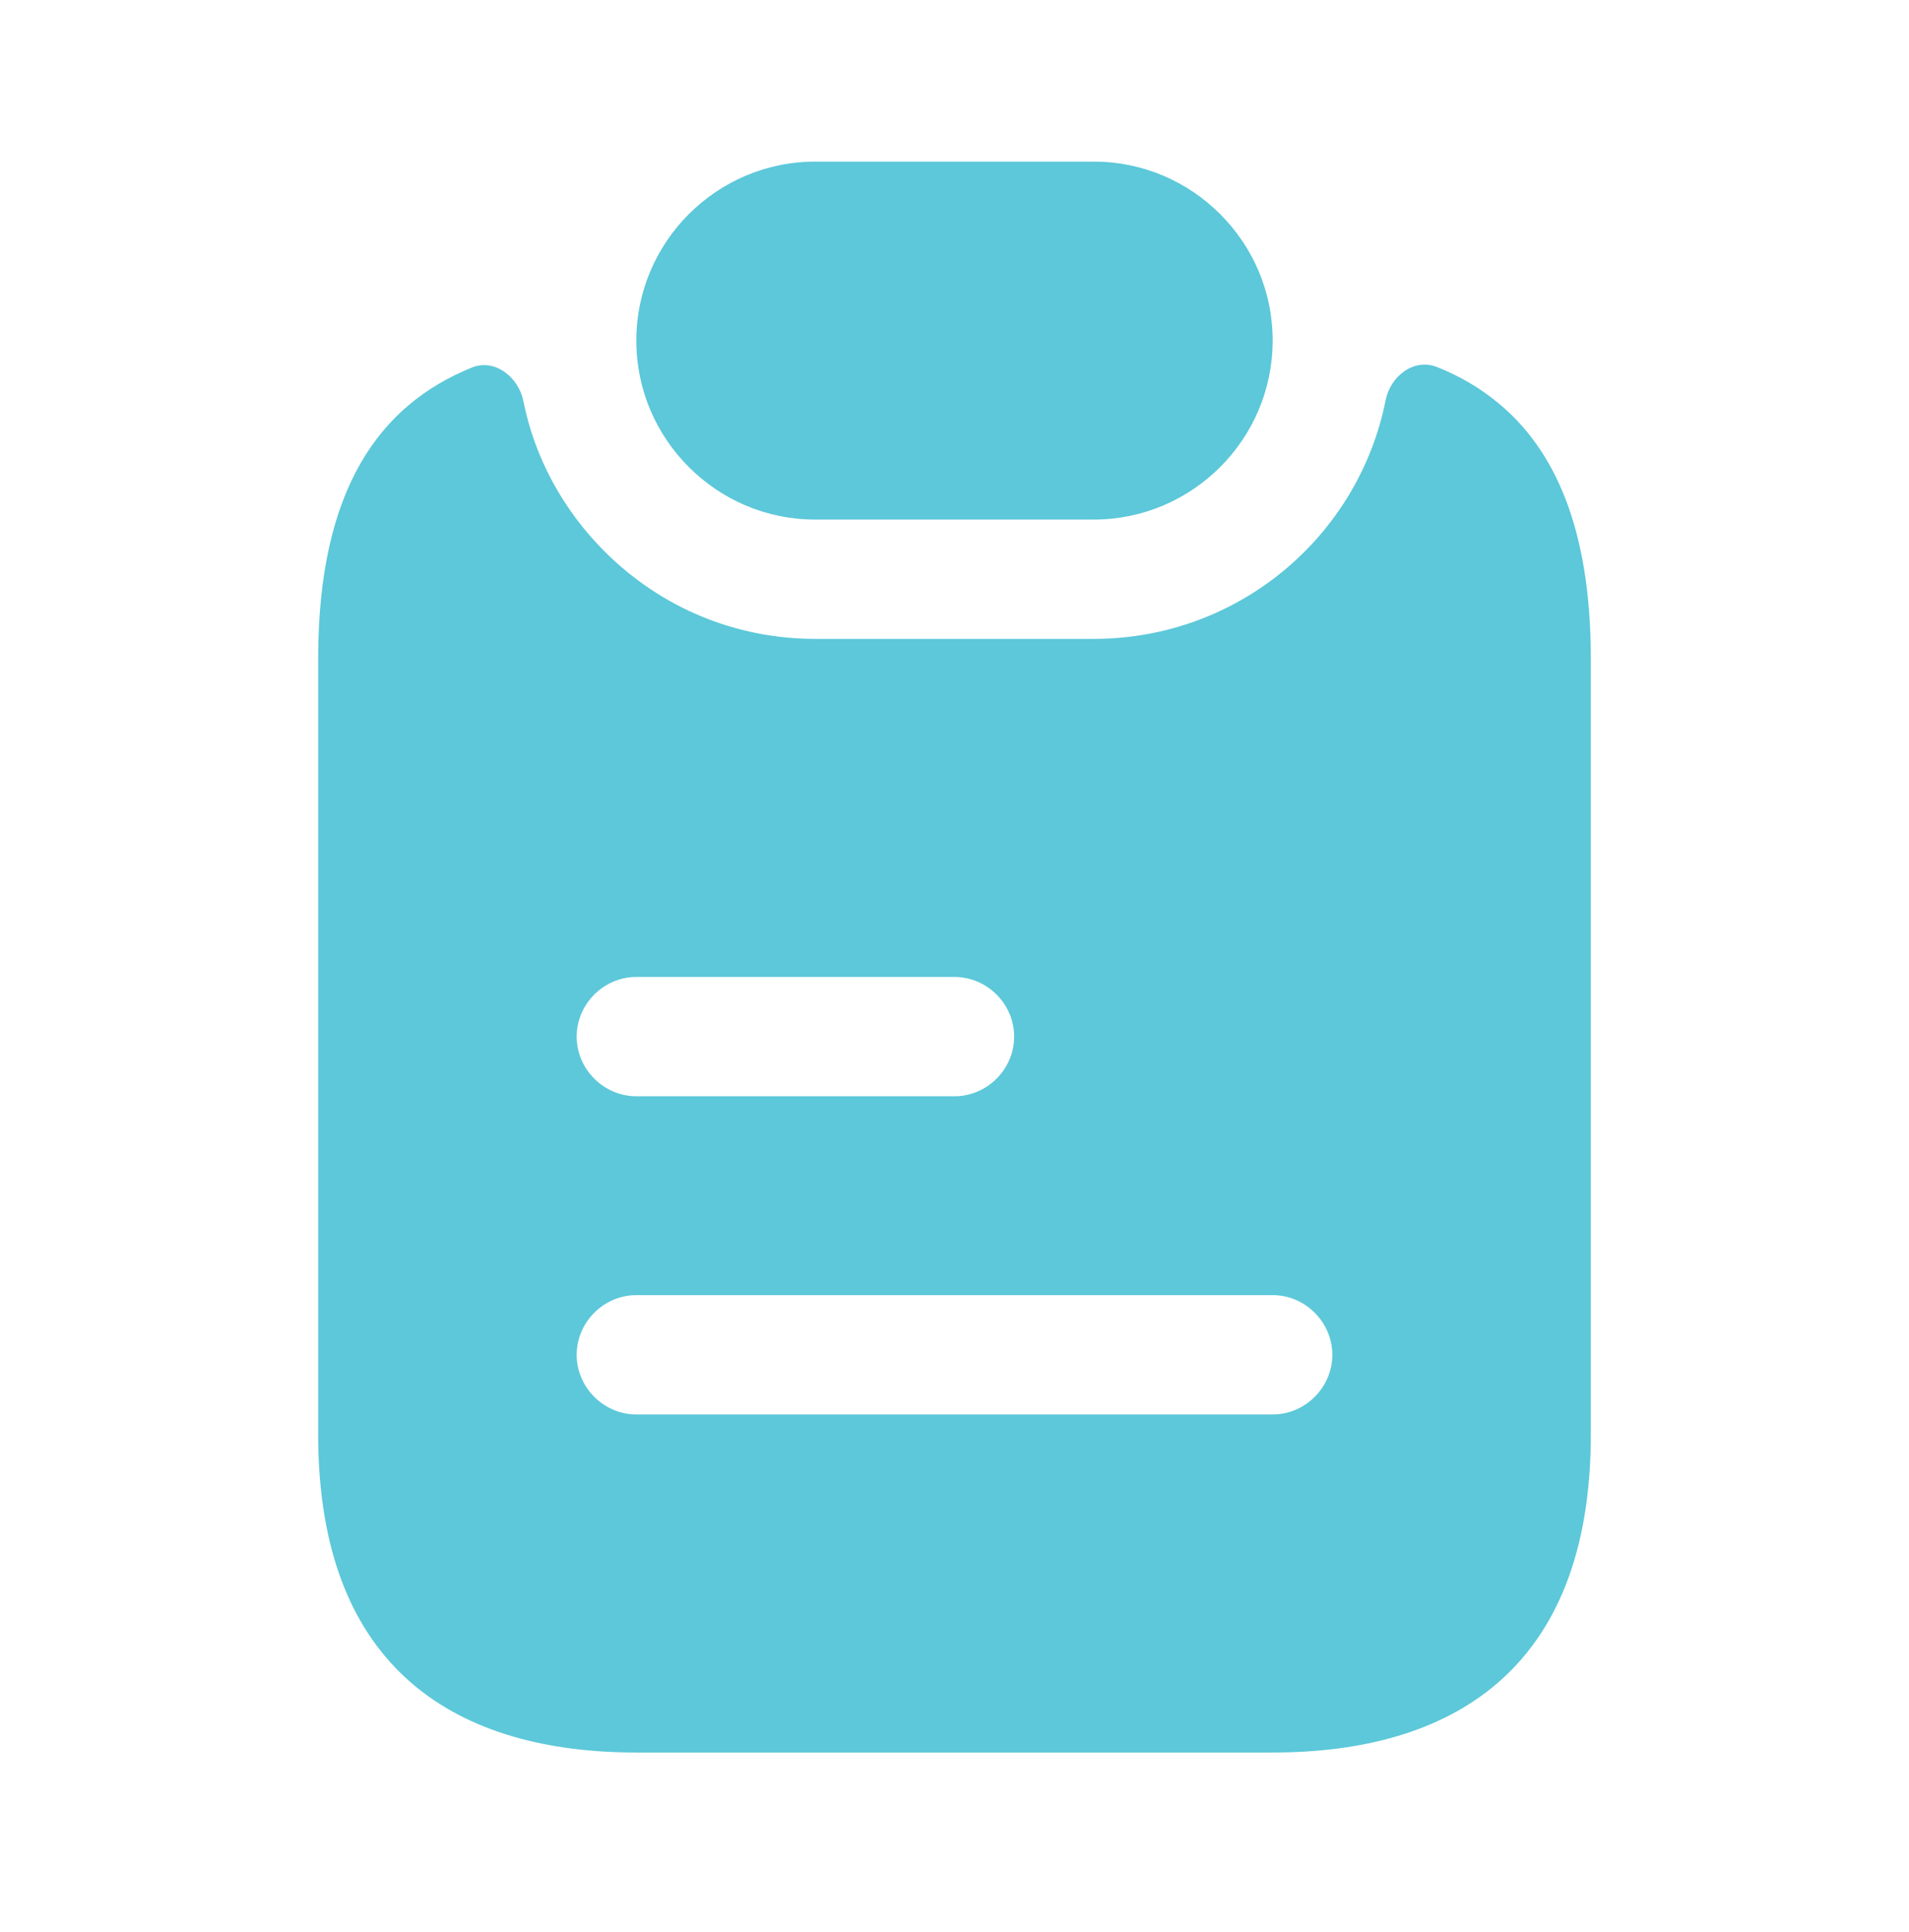 <svg width="84" height="85" viewBox="0 0 84 85" fill="none" xmlns="http://www.w3.org/2000/svg">
<path d="M56 14.986C56 19.326 52.465 22.861 48.125 22.861H35.875C33.705 22.861 31.745 21.986 30.31 20.551C28.875 19.116 28 17.156 28 14.986C28 10.646 31.535 7.111 35.875 7.111H48.125C50.295 7.111 52.255 7.986 53.69 9.421C55.125 10.856 56 12.816 56 14.986Z" fill="#5CC8D9"/>
<path d="M65.905 17.716C65.1 17.051 64.19 16.526 63.21 16.141C62.195 15.756 61.18 16.561 60.97 17.611C59.78 23.596 54.495 28.111 48.125 28.111H35.875C32.375 28.111 29.085 26.746 26.6 24.261C24.78 22.441 23.52 20.131 23.03 17.646C22.82 16.596 21.77 15.756 20.755 16.176C16.695 17.821 14 21.531 14 28.986V63.111C14 73.611 20.265 77.111 28 77.111H56C63.735 77.111 70 73.611 70 63.111V28.986C70 23.281 68.425 19.781 65.905 17.716ZM28 42.986H42C43.435 42.986 44.625 44.176 44.625 45.611C44.625 47.046 43.435 48.236 42 48.236H28C26.565 48.236 25.375 47.046 25.375 45.611C25.375 44.176 26.565 42.986 28 42.986ZM56 62.236H28C26.565 62.236 25.375 61.046 25.375 59.611C25.375 58.176 26.565 56.986 28 56.986H56C57.435 56.986 58.625 58.176 58.625 59.611C58.625 61.046 57.435 62.236 56 62.236Z" fill="#5CC8D9"/>
</svg>
